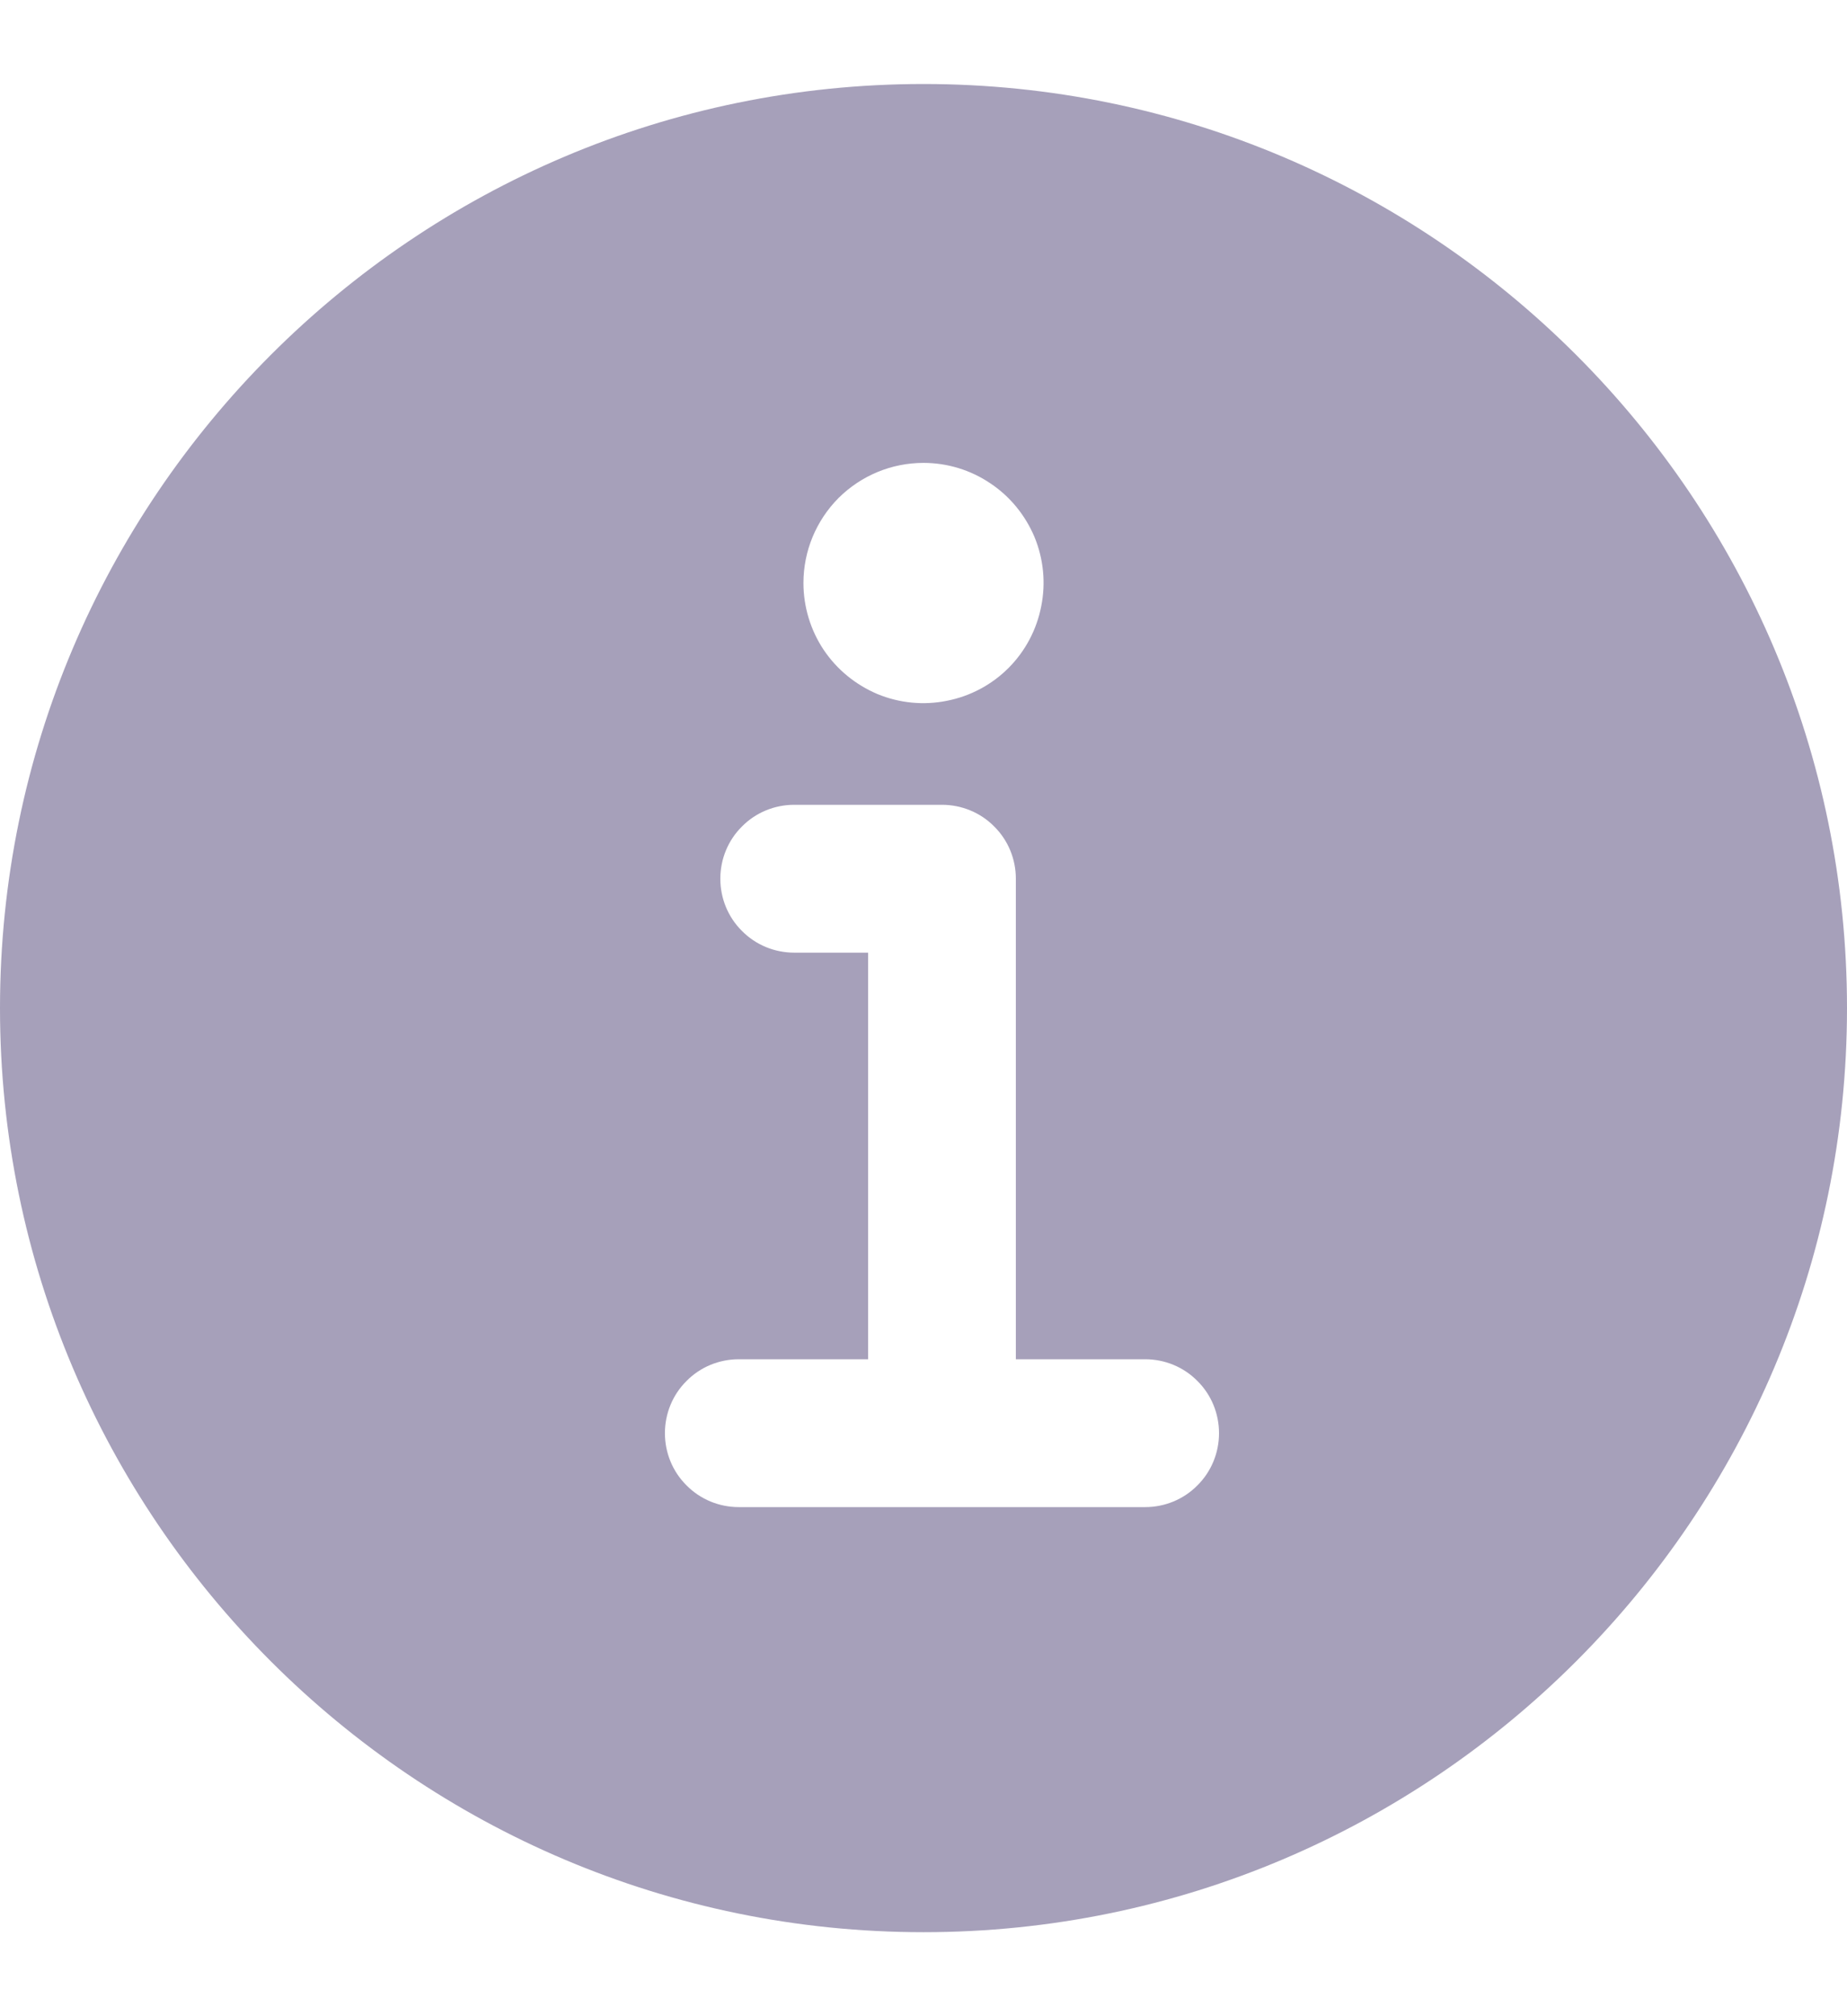 <svg width="11" height="12" viewBox="0 0 11 12" fill="none" xmlns="http://www.w3.org/2000/svg">
    <path d="M5.5 0.5C2.467 0.5 0 2.967 0 6C0 9.033 2.467 11.5 5.5 11.5C8.533 11.5 11 9.033 11 6C11 2.967 8.533 0.5 5.5 0.5ZM5.5 2.755C5.641 2.755 5.78 2.797 5.897 2.876C6.015 2.954 6.106 3.066 6.161 3.196C6.215 3.327 6.229 3.471 6.201 3.609C6.174 3.748 6.106 3.876 6.006 3.976C5.906 4.076 5.778 4.144 5.639 4.171C5.501 4.199 5.357 4.185 5.226 4.131C5.096 4.076 4.984 3.985 4.905 3.867C4.827 3.75 4.785 3.611 4.785 3.47C4.785 3.28 4.86 3.099 4.994 2.964C5.129 2.83 5.31 2.755 5.5 2.755ZM6.82 8.97H4.4C4.283 8.97 4.171 8.924 4.089 8.841C4.006 8.759 3.96 8.647 3.96 8.53C3.96 8.413 4.006 8.301 4.089 8.219C4.171 8.136 4.283 8.09 4.4 8.09H5.17V5.67H4.73C4.613 5.67 4.501 5.624 4.419 5.541C4.336 5.459 4.29 5.347 4.29 5.23C4.29 5.113 4.336 5.001 4.419 4.919C4.501 4.836 4.613 4.79 4.73 4.79H5.61C5.727 4.79 5.839 4.836 5.921 4.919C6.004 5.001 6.05 5.113 6.05 5.23V8.09H6.82C6.937 8.09 7.049 8.136 7.131 8.219C7.214 8.301 7.26 8.413 7.26 8.53C7.26 8.647 7.214 8.759 7.131 8.841C7.049 8.924 6.937 8.97 6.82 8.97Z" fill="#A6A0BA"/>
</svg>
